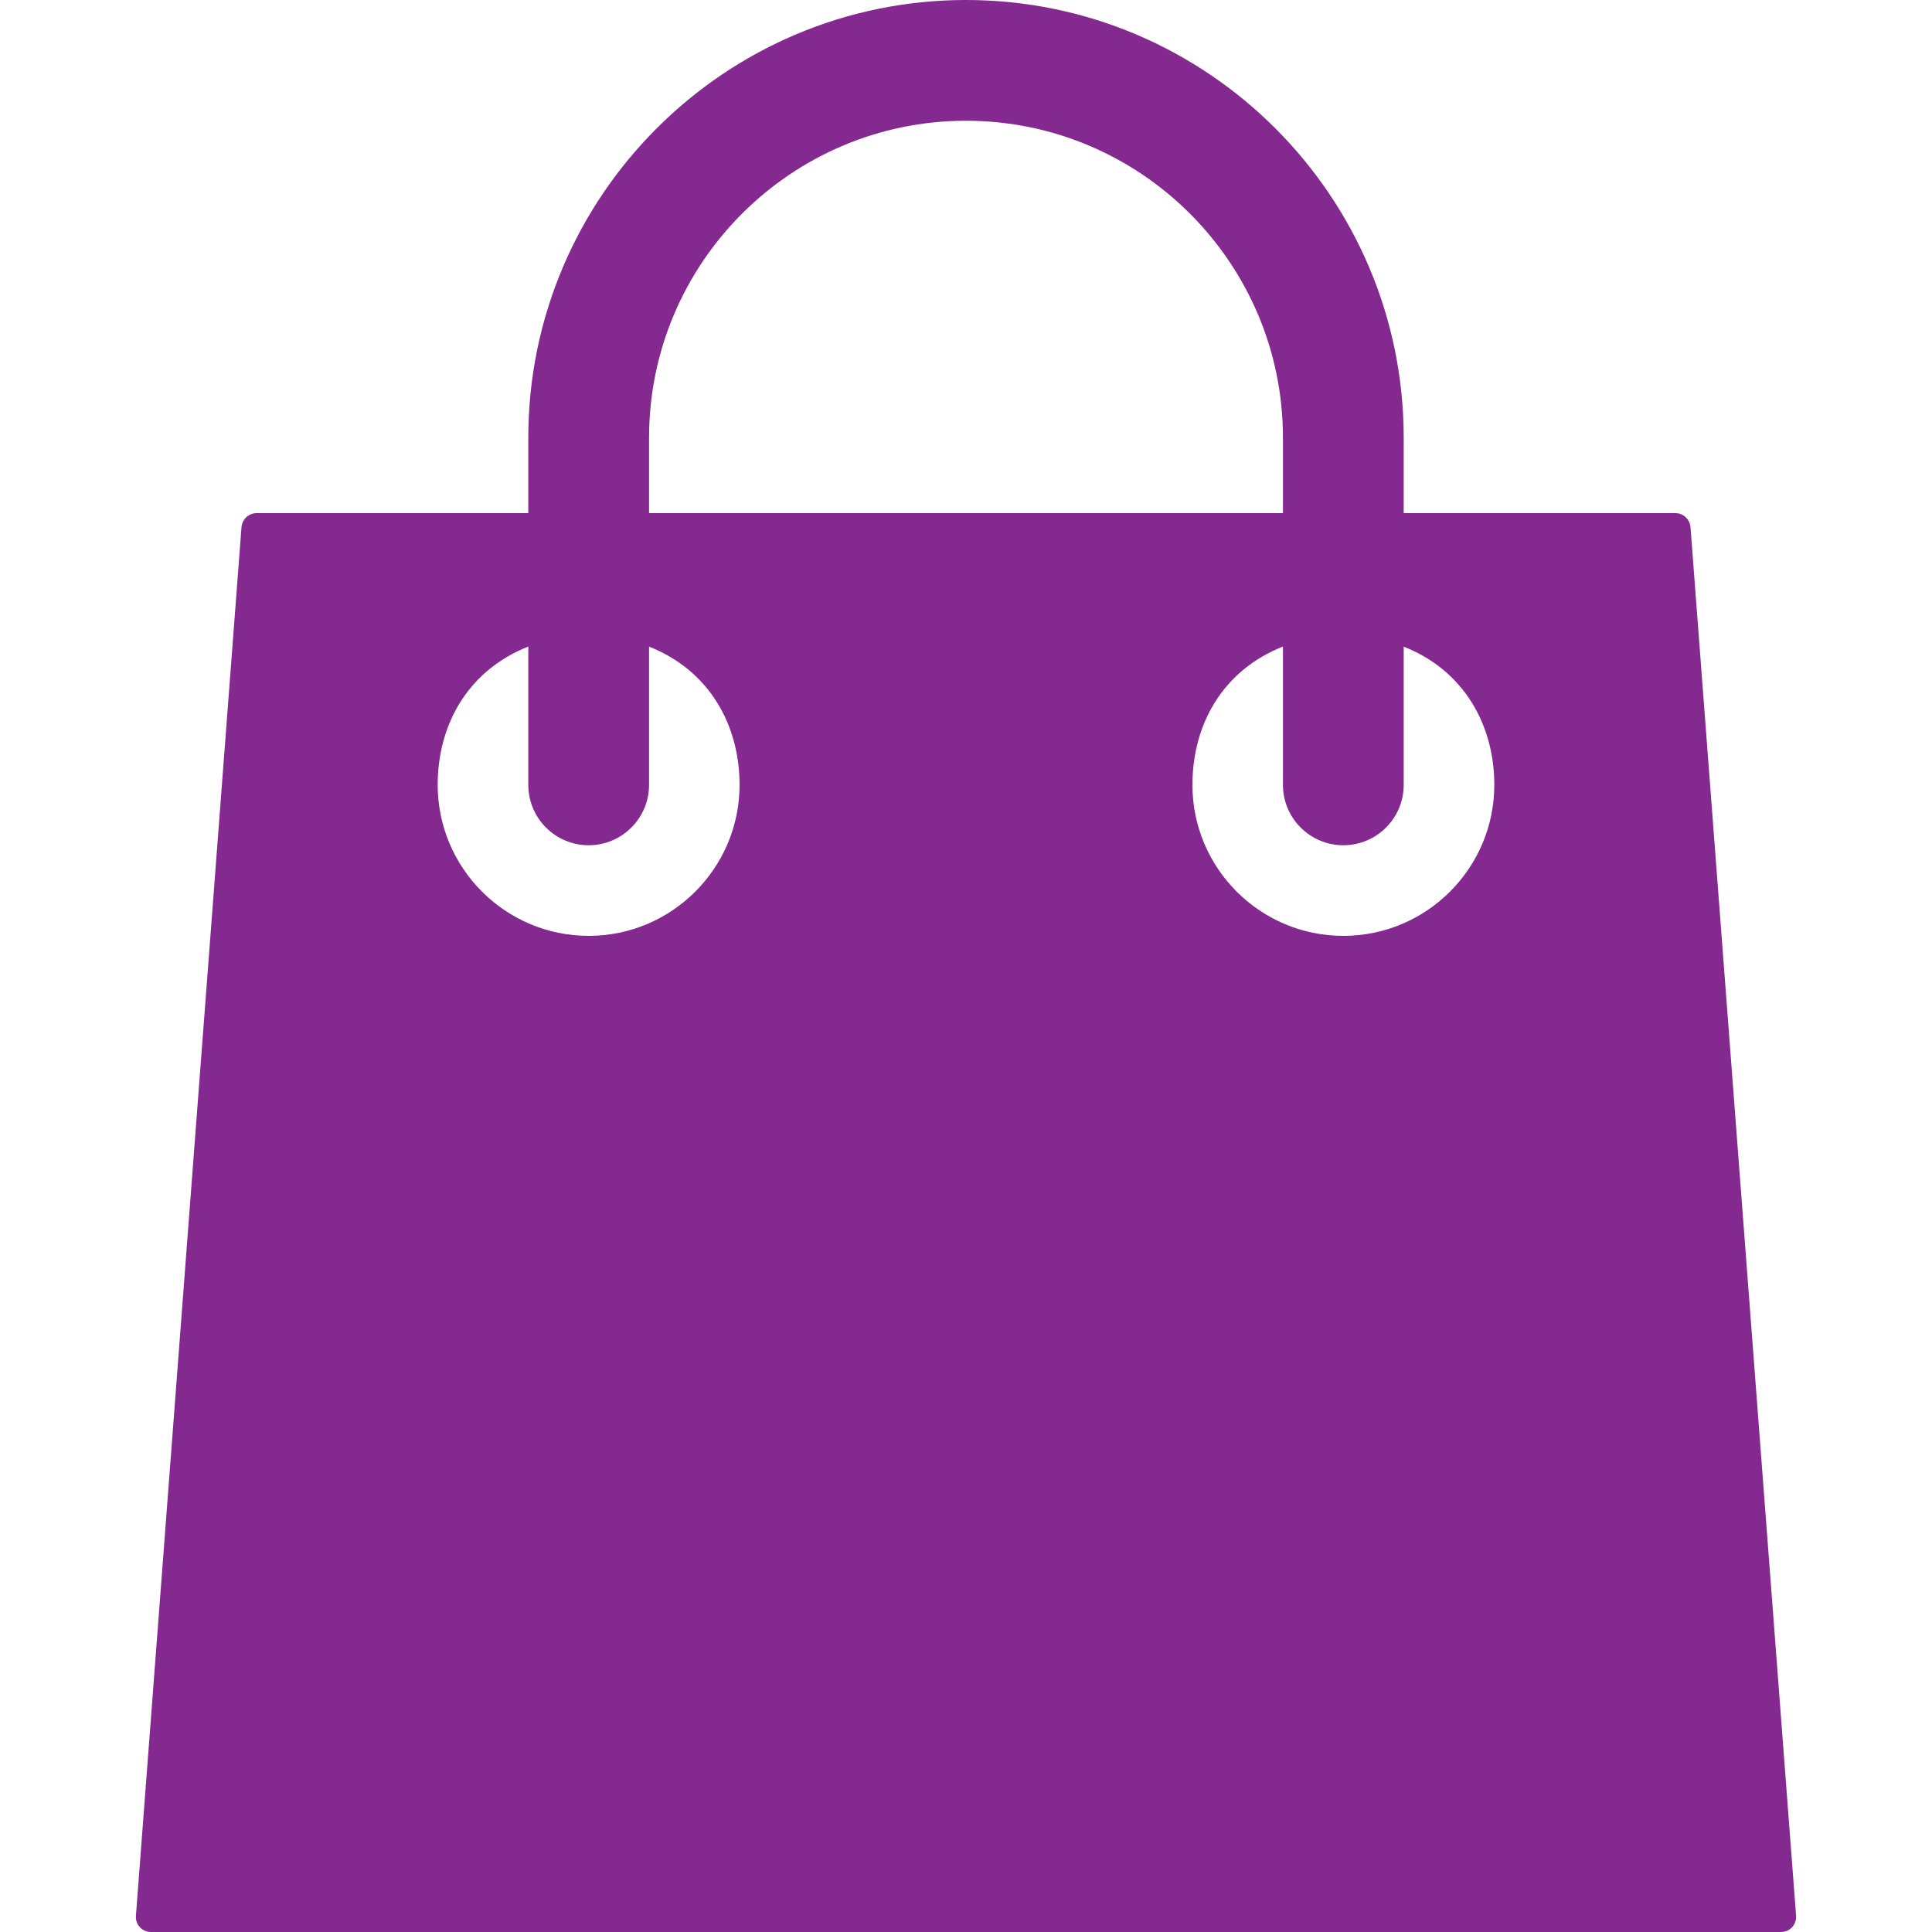 <svg width="20" height="20" viewBox="0 0 20 20" fill="none" xmlns="http://www.w3.org/2000/svg">
<path d="M17.5 5.457C17.493 5.375 17.425 5.312 17.344 5.312H14.531V4.531C14.531 2.033 12.498 0 10 0C7.502 0 5.469 2.033 5.469 4.531V5.312H2.656C2.575 5.312 2.507 5.375 2.5 5.457L1.407 19.832C1.403 19.875 1.418 19.918 1.448 19.95C1.477 19.982 1.519 20 1.562 20H18.438C18.481 20 18.523 19.982 18.552 19.95C18.581 19.918 18.596 19.875 18.593 19.832L17.5 5.457ZM6.719 4.531C6.719 2.722 8.191 1.25 10 1.25C11.809 1.25 13.281 2.722 13.281 4.531V5.312H6.719V4.531ZM6.094 9.688C5.232 9.688 4.531 8.987 4.531 8.125C4.531 7.501 4.844 6.94 5.469 6.693V8.125C5.469 8.47 5.749 8.75 6.094 8.75C6.438 8.75 6.719 8.47 6.719 8.125V6.694C7.344 6.94 7.656 7.507 7.656 8.125C7.656 8.987 6.955 9.688 6.094 9.688ZM13.906 9.688C13.044 9.688 12.344 8.987 12.344 8.125C12.344 7.501 12.656 6.94 13.281 6.693V8.125C13.281 8.47 13.562 8.75 13.906 8.75C14.251 8.75 14.531 8.47 14.531 8.125V6.694C15.156 6.94 15.469 7.507 15.469 8.125C15.469 8.987 14.768 9.688 13.906 9.688Z" fill="#842990"/>
</svg>
